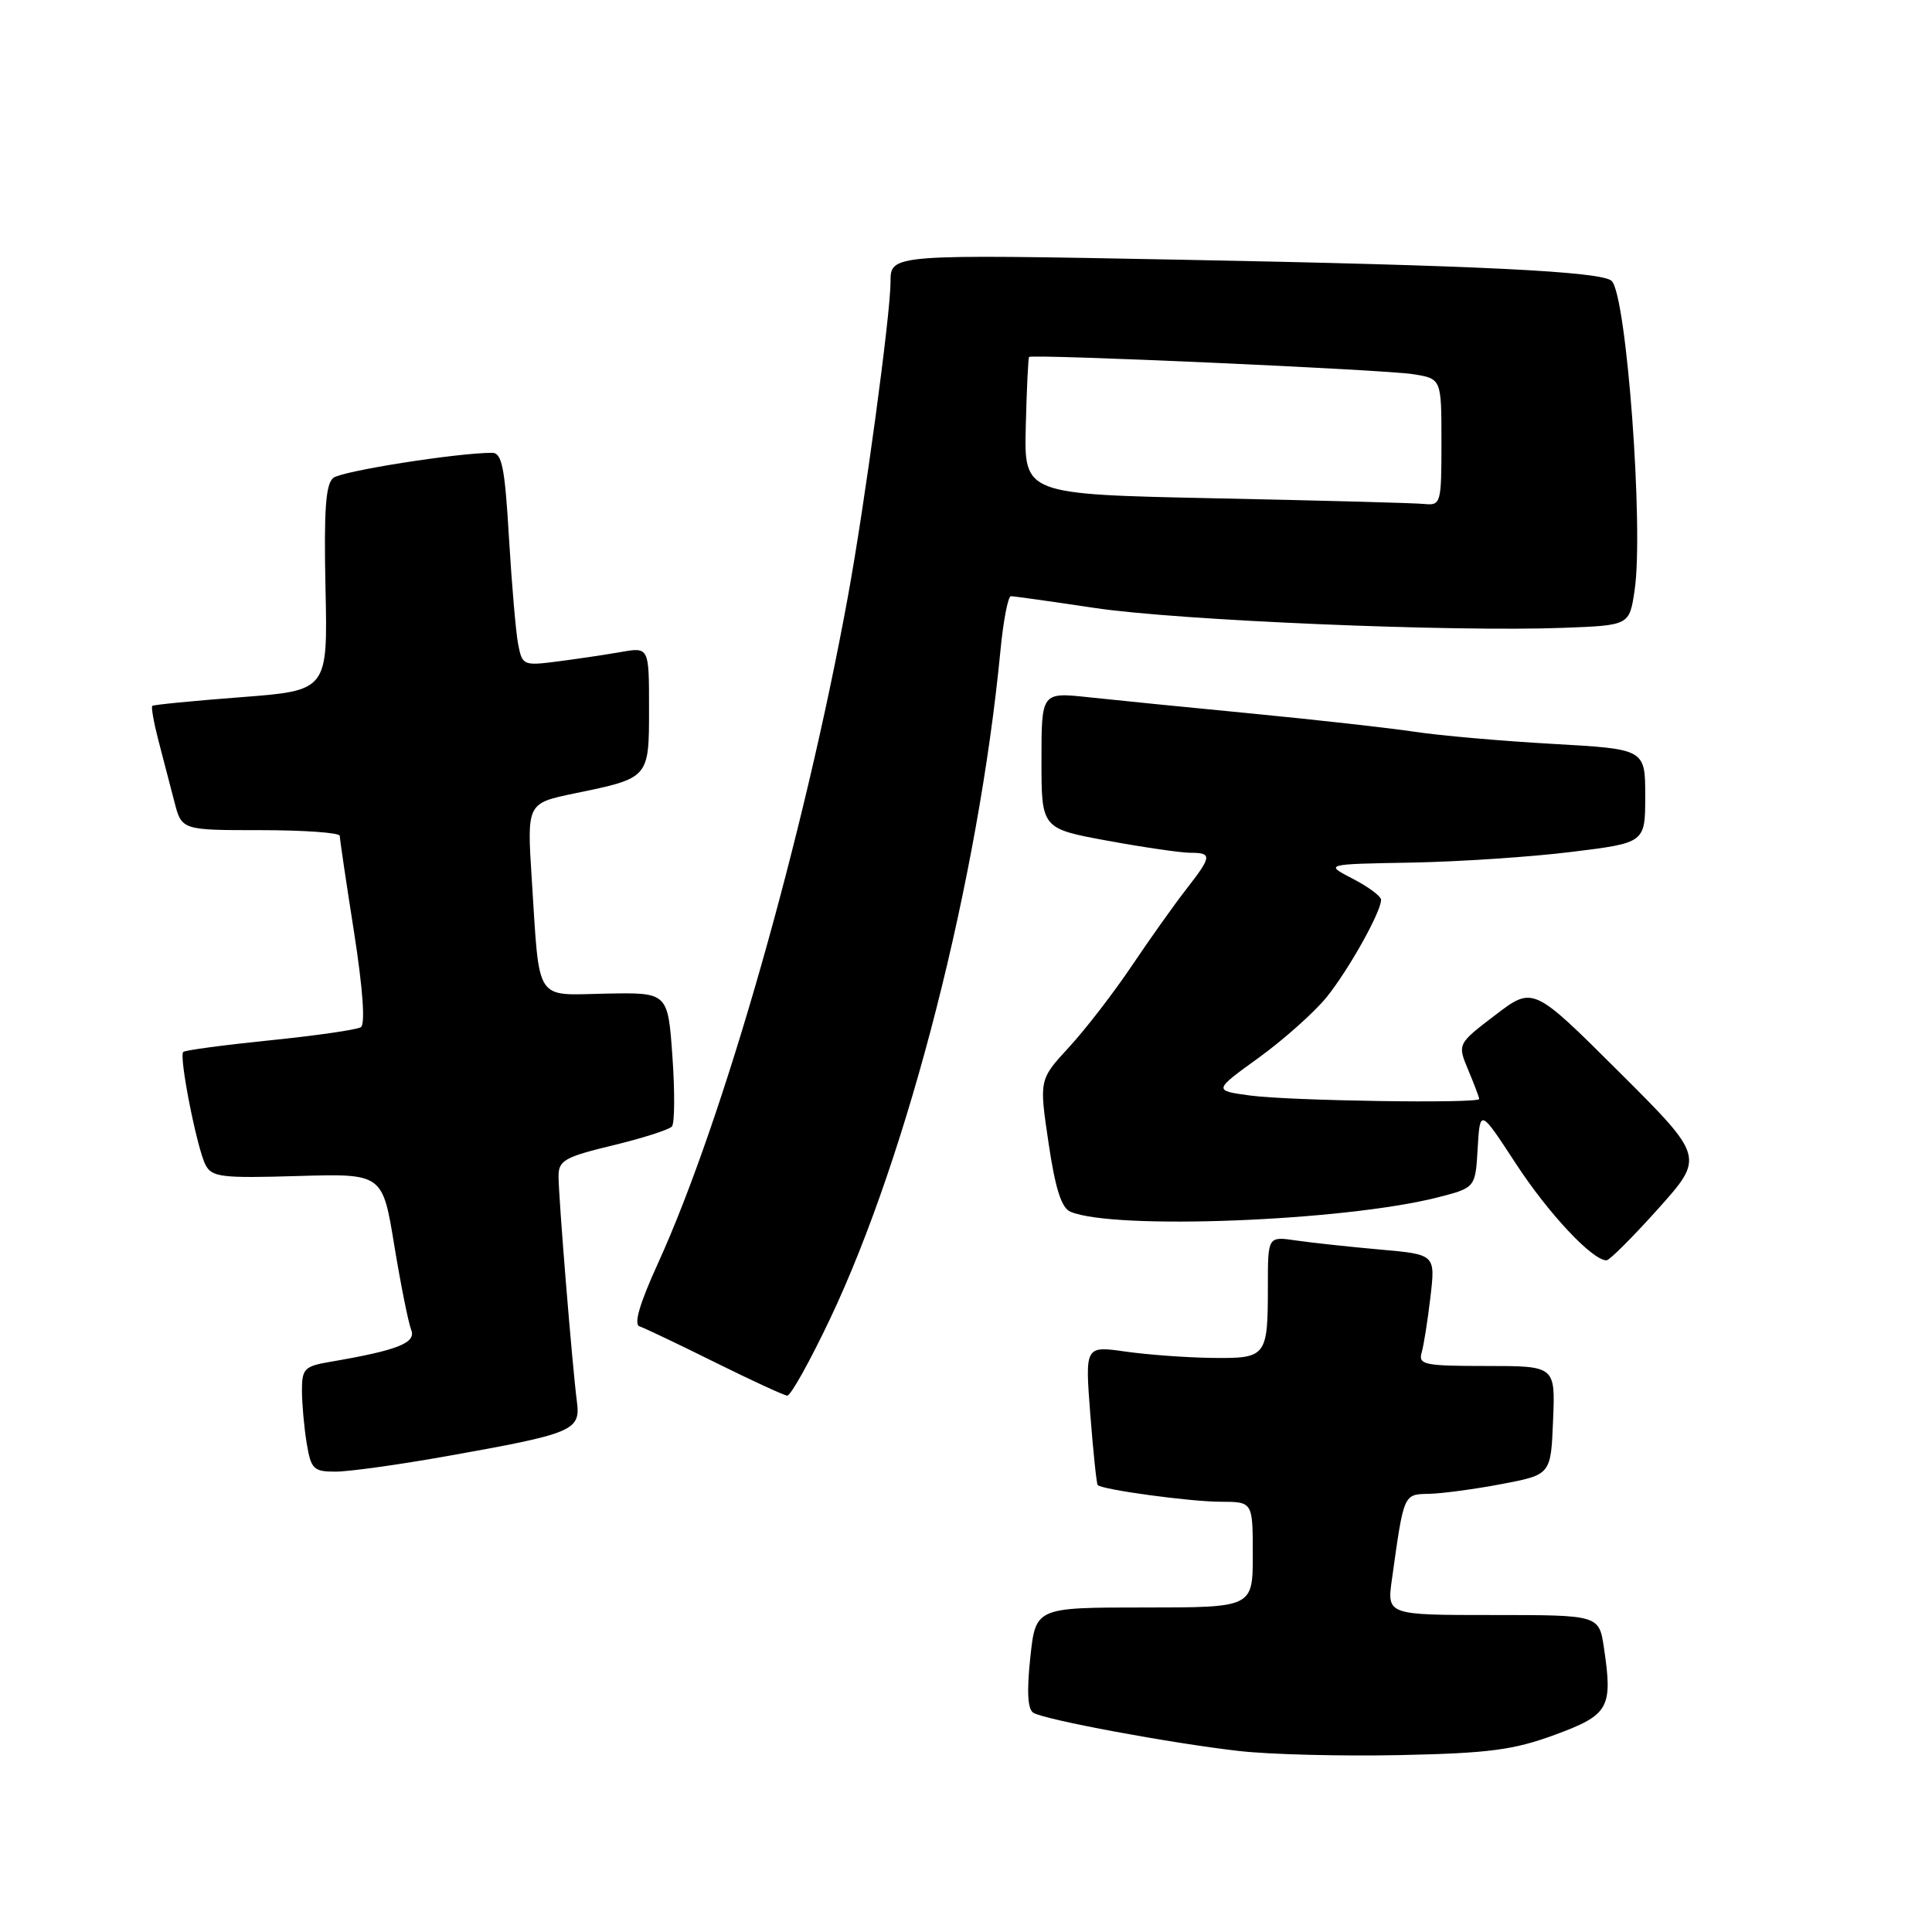 <?xml version="1.0" encoding="UTF-8" standalone="no"?>
<!DOCTYPE svg PUBLIC "-//W3C//DTD SVG 1.1//EN" "http://www.w3.org/Graphics/SVG/1.1/DTD/svg11.dtd" >
<svg xmlns="http://www.w3.org/2000/svg" xmlns:xlink="http://www.w3.org/1999/xlink" version="1.1" viewBox="0 0 256 256">
 <g >
 <path fill="currentColor"
d=" M 206.00 229.88 C 213.21 227.23 213.72 226.32 212.53 218.34 C 211.88 214.00 211.88 214.00 197.83 214.00 C 183.77 214.00 183.77 214.00 184.44 209.25 C 186.03 197.84 185.96 198.01 189.36 197.94 C 191.09 197.90 195.43 197.32 199.00 196.64 C 205.50 195.40 205.50 195.40 205.79 188.20 C 206.09 181.00 206.09 181.00 196.98 181.00 C 188.77 181.00 187.92 180.83 188.37 179.25 C 188.65 178.29 189.18 174.96 189.54 171.86 C 190.20 166.22 190.20 166.22 182.85 165.57 C 178.81 165.21 173.81 164.67 171.75 164.37 C 168.00 163.82 168.00 163.82 168.00 170.33 C 168.00 179.81 167.84 180.01 160.64 179.93 C 157.26 179.89 152.09 179.51 149.13 179.09 C 143.77 178.33 143.77 178.33 144.47 187.41 C 144.86 192.41 145.30 196.63 145.45 196.78 C 146.06 197.40 157.77 198.99 161.75 198.99 C 166.00 199.00 166.00 199.00 166.00 206.00 C 166.00 213.00 166.00 213.00 151.62 213.00 C 137.23 213.00 137.23 213.00 136.52 219.63 C 136.04 224.13 136.17 226.49 136.92 226.95 C 138.43 227.88 155.25 231.01 164.22 232.02 C 168.22 232.48 177.80 232.72 185.50 232.56 C 197.30 232.31 200.52 231.89 206.00 229.88 Z  M 59.08 192.97 C 76.03 189.95 76.95 189.57 76.44 185.70 C 75.83 181.02 74.00 158.55 74.01 155.83 C 74.01 153.77 74.84 153.30 81.19 151.77 C 85.13 150.82 88.66 149.69 89.03 149.27 C 89.40 148.85 89.43 144.68 89.10 140.00 C 88.50 131.50 88.50 131.50 80.31 131.66 C 70.74 131.85 71.53 133.07 70.46 116.47 C 69.82 106.44 69.82 106.44 76.13 105.13 C 86.07 103.08 86.00 103.16 86.00 93.83 C 86.00 85.74 86.00 85.74 82.25 86.40 C 80.19 86.76 76.41 87.32 73.86 87.65 C 69.36 88.23 69.20 88.16 68.66 85.38 C 68.35 83.79 67.81 77.44 67.44 71.25 C 66.90 61.97 66.51 60.00 65.21 60.00 C 60.60 60.00 45.31 62.41 44.17 63.32 C 43.15 64.13 42.91 67.56 43.13 77.94 C 43.43 91.50 43.43 91.50 31.96 92.38 C 25.66 92.86 20.36 93.38 20.18 93.53 C 20.01 93.68 20.38 95.76 21.00 98.15 C 21.62 100.54 22.57 104.19 23.11 106.25 C 24.08 110.00 24.08 110.00 34.54 110.00 C 40.29 110.00 45.01 110.34 45.02 110.75 C 45.02 111.16 45.87 116.90 46.91 123.50 C 48.09 131.07 48.42 135.73 47.81 136.11 C 47.27 136.45 41.85 137.23 35.76 137.85 C 29.67 138.47 24.50 139.16 24.28 139.39 C 23.69 139.97 26.09 152.11 27.22 154.33 C 28.06 155.98 29.31 156.13 39.42 155.83 C 50.69 155.50 50.69 155.50 52.24 165.00 C 53.10 170.22 54.11 175.26 54.48 176.19 C 55.19 177.94 52.75 178.91 43.75 180.45 C 40.33 181.03 40.00 181.37 40.01 184.30 C 40.02 186.06 40.30 189.19 40.64 191.25 C 41.21 194.67 41.54 195.00 44.46 195.00 C 46.21 195.00 52.79 194.09 59.08 192.97 Z  M 109.99 174.75 C 120.37 152.86 129.63 116.54 132.56 86.25 C 132.94 82.26 133.57 79.00 133.95 79.00 C 134.34 79.00 139.34 79.70 145.07 80.56 C 156.08 82.21 192.50 83.75 207.20 83.19 C 215.90 82.86 215.90 82.86 216.59 78.25 C 217.82 70.08 215.54 39.21 213.56 37.23 C 212.31 35.97 195.78 35.16 156.25 34.41 C 118.00 33.68 118.00 33.68 118.00 37.35 C 118.00 41.63 114.60 66.73 112.36 79.00 C 106.55 110.82 95.85 148.39 87.17 167.43 C 84.75 172.74 83.95 175.48 84.74 175.75 C 85.40 175.97 89.88 178.10 94.71 180.50 C 99.55 182.90 103.87 184.89 104.31 184.93 C 104.76 184.97 107.31 180.39 109.99 174.75 Z  M 219.72 160.16 C 225.85 153.31 225.85 153.31 214.49 141.99 C 203.14 130.68 203.14 130.68 198.13 134.50 C 193.11 138.33 193.11 138.33 194.55 141.79 C 195.35 143.69 196.00 145.41 196.00 145.62 C 196.00 146.25 170.84 145.87 165.63 145.16 C 160.77 144.50 160.77 144.50 166.82 140.13 C 170.14 137.72 174.18 134.11 175.80 132.11 C 178.74 128.45 183.00 120.82 183.00 119.23 C 183.00 118.76 181.31 117.50 179.25 116.44 C 175.50 114.50 175.50 114.50 187.00 114.30 C 193.32 114.18 202.89 113.55 208.25 112.88 C 218.00 111.68 218.00 111.68 218.00 105.47 C 218.00 99.26 218.00 99.26 205.75 98.57 C 199.01 98.19 190.80 97.47 187.50 96.97 C 184.20 96.47 174.53 95.39 166.00 94.56 C 157.47 93.74 147.69 92.76 144.25 92.39 C 138.00 91.72 138.00 91.72 138.00 100.75 C 138.00 109.79 138.00 109.79 146.75 111.40 C 151.56 112.28 156.51 113.00 157.75 113.00 C 160.64 113.00 160.59 113.46 157.16 117.86 C 155.60 119.86 152.36 124.42 149.96 127.99 C 147.56 131.56 143.82 136.41 141.64 138.77 C 137.69 143.06 137.69 143.06 138.94 151.46 C 139.83 157.50 140.65 160.06 141.84 160.56 C 147.59 163.01 178.15 161.81 190.50 158.66 C 195.50 157.38 195.50 157.38 195.80 152.14 C 196.11 146.91 196.11 146.91 200.88 154.22 C 205.19 160.81 210.99 167.00 212.87 167.00 C 213.27 167.00 216.35 163.92 219.72 160.16 Z  M 161.10 66.03 C 135.70 65.50 135.70 65.50 135.92 56.52 C 136.04 51.57 136.24 47.43 136.36 47.30 C 136.78 46.89 183.43 48.97 187.25 49.58 C 191.00 50.18 191.00 50.18 191.00 58.59 C 191.00 66.71 190.92 66.99 188.75 66.78 C 187.51 66.65 175.07 66.32 161.10 66.03 Z "/>
</g>
</svg>